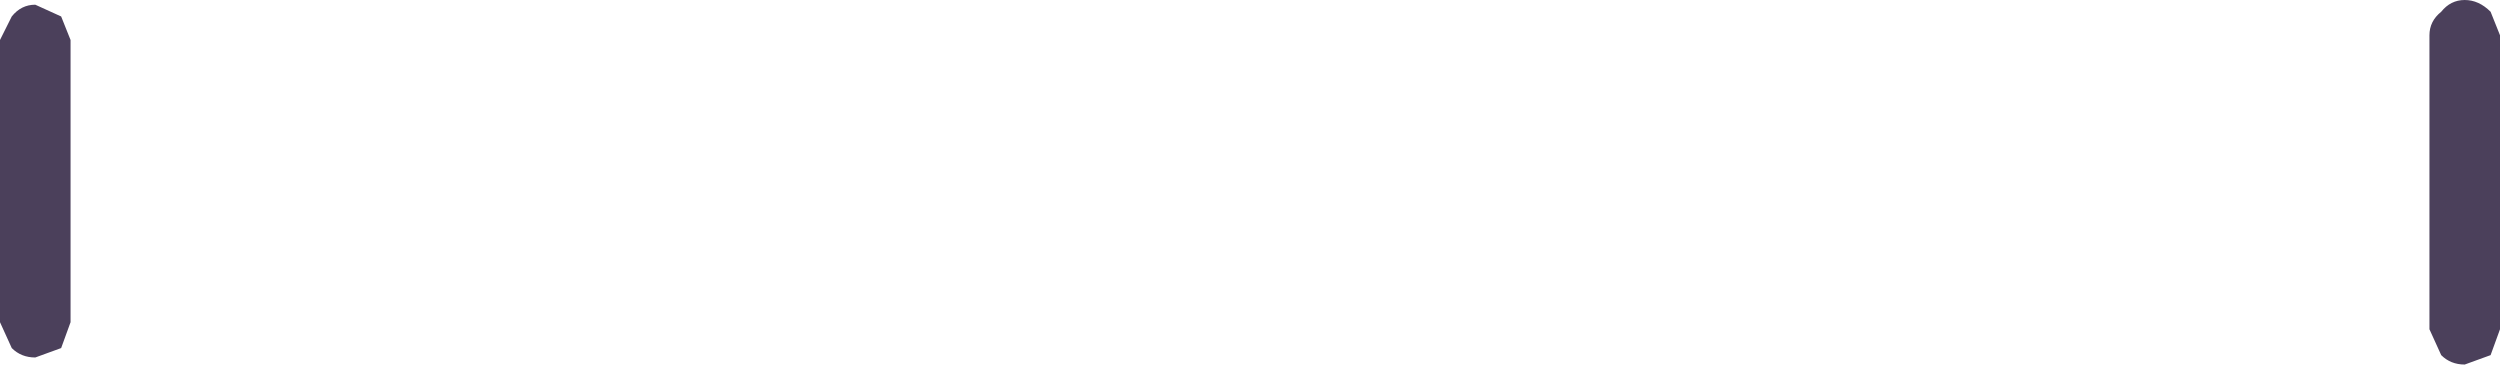 <?xml version="1.0" encoding="UTF-8" standalone="no"?>
<svg xmlns:xlink="http://www.w3.org/1999/xlink" height="7.75px" width="53.15px" xmlns="http://www.w3.org/2000/svg">
  <g transform="matrix(1.0, 0.0, 0.0, 1.0, -38.7, -0.05)">
    <path d="M38.95 0.4 Q39.15 0.15 39.45 0.15 L40.0 0.4 40.2 0.9 40.2 6.9 40.0 7.45 39.45 7.65 Q39.15 7.65 38.95 7.45 L38.7 6.9 38.7 0.9 38.95 0.4 M91.65 0.3 L91.85 0.8 91.85 7.05 91.65 7.6 91.1 7.8 Q90.8 7.8 90.6 7.6 L90.35 7.05 90.35 0.8 Q90.35 0.5 90.6 0.3 90.8 0.05 91.1 0.05 91.4 0.05 91.65 0.3" fill="#4b405b" fill-rule="evenodd" stroke="none"/>
  </g>
</svg>
